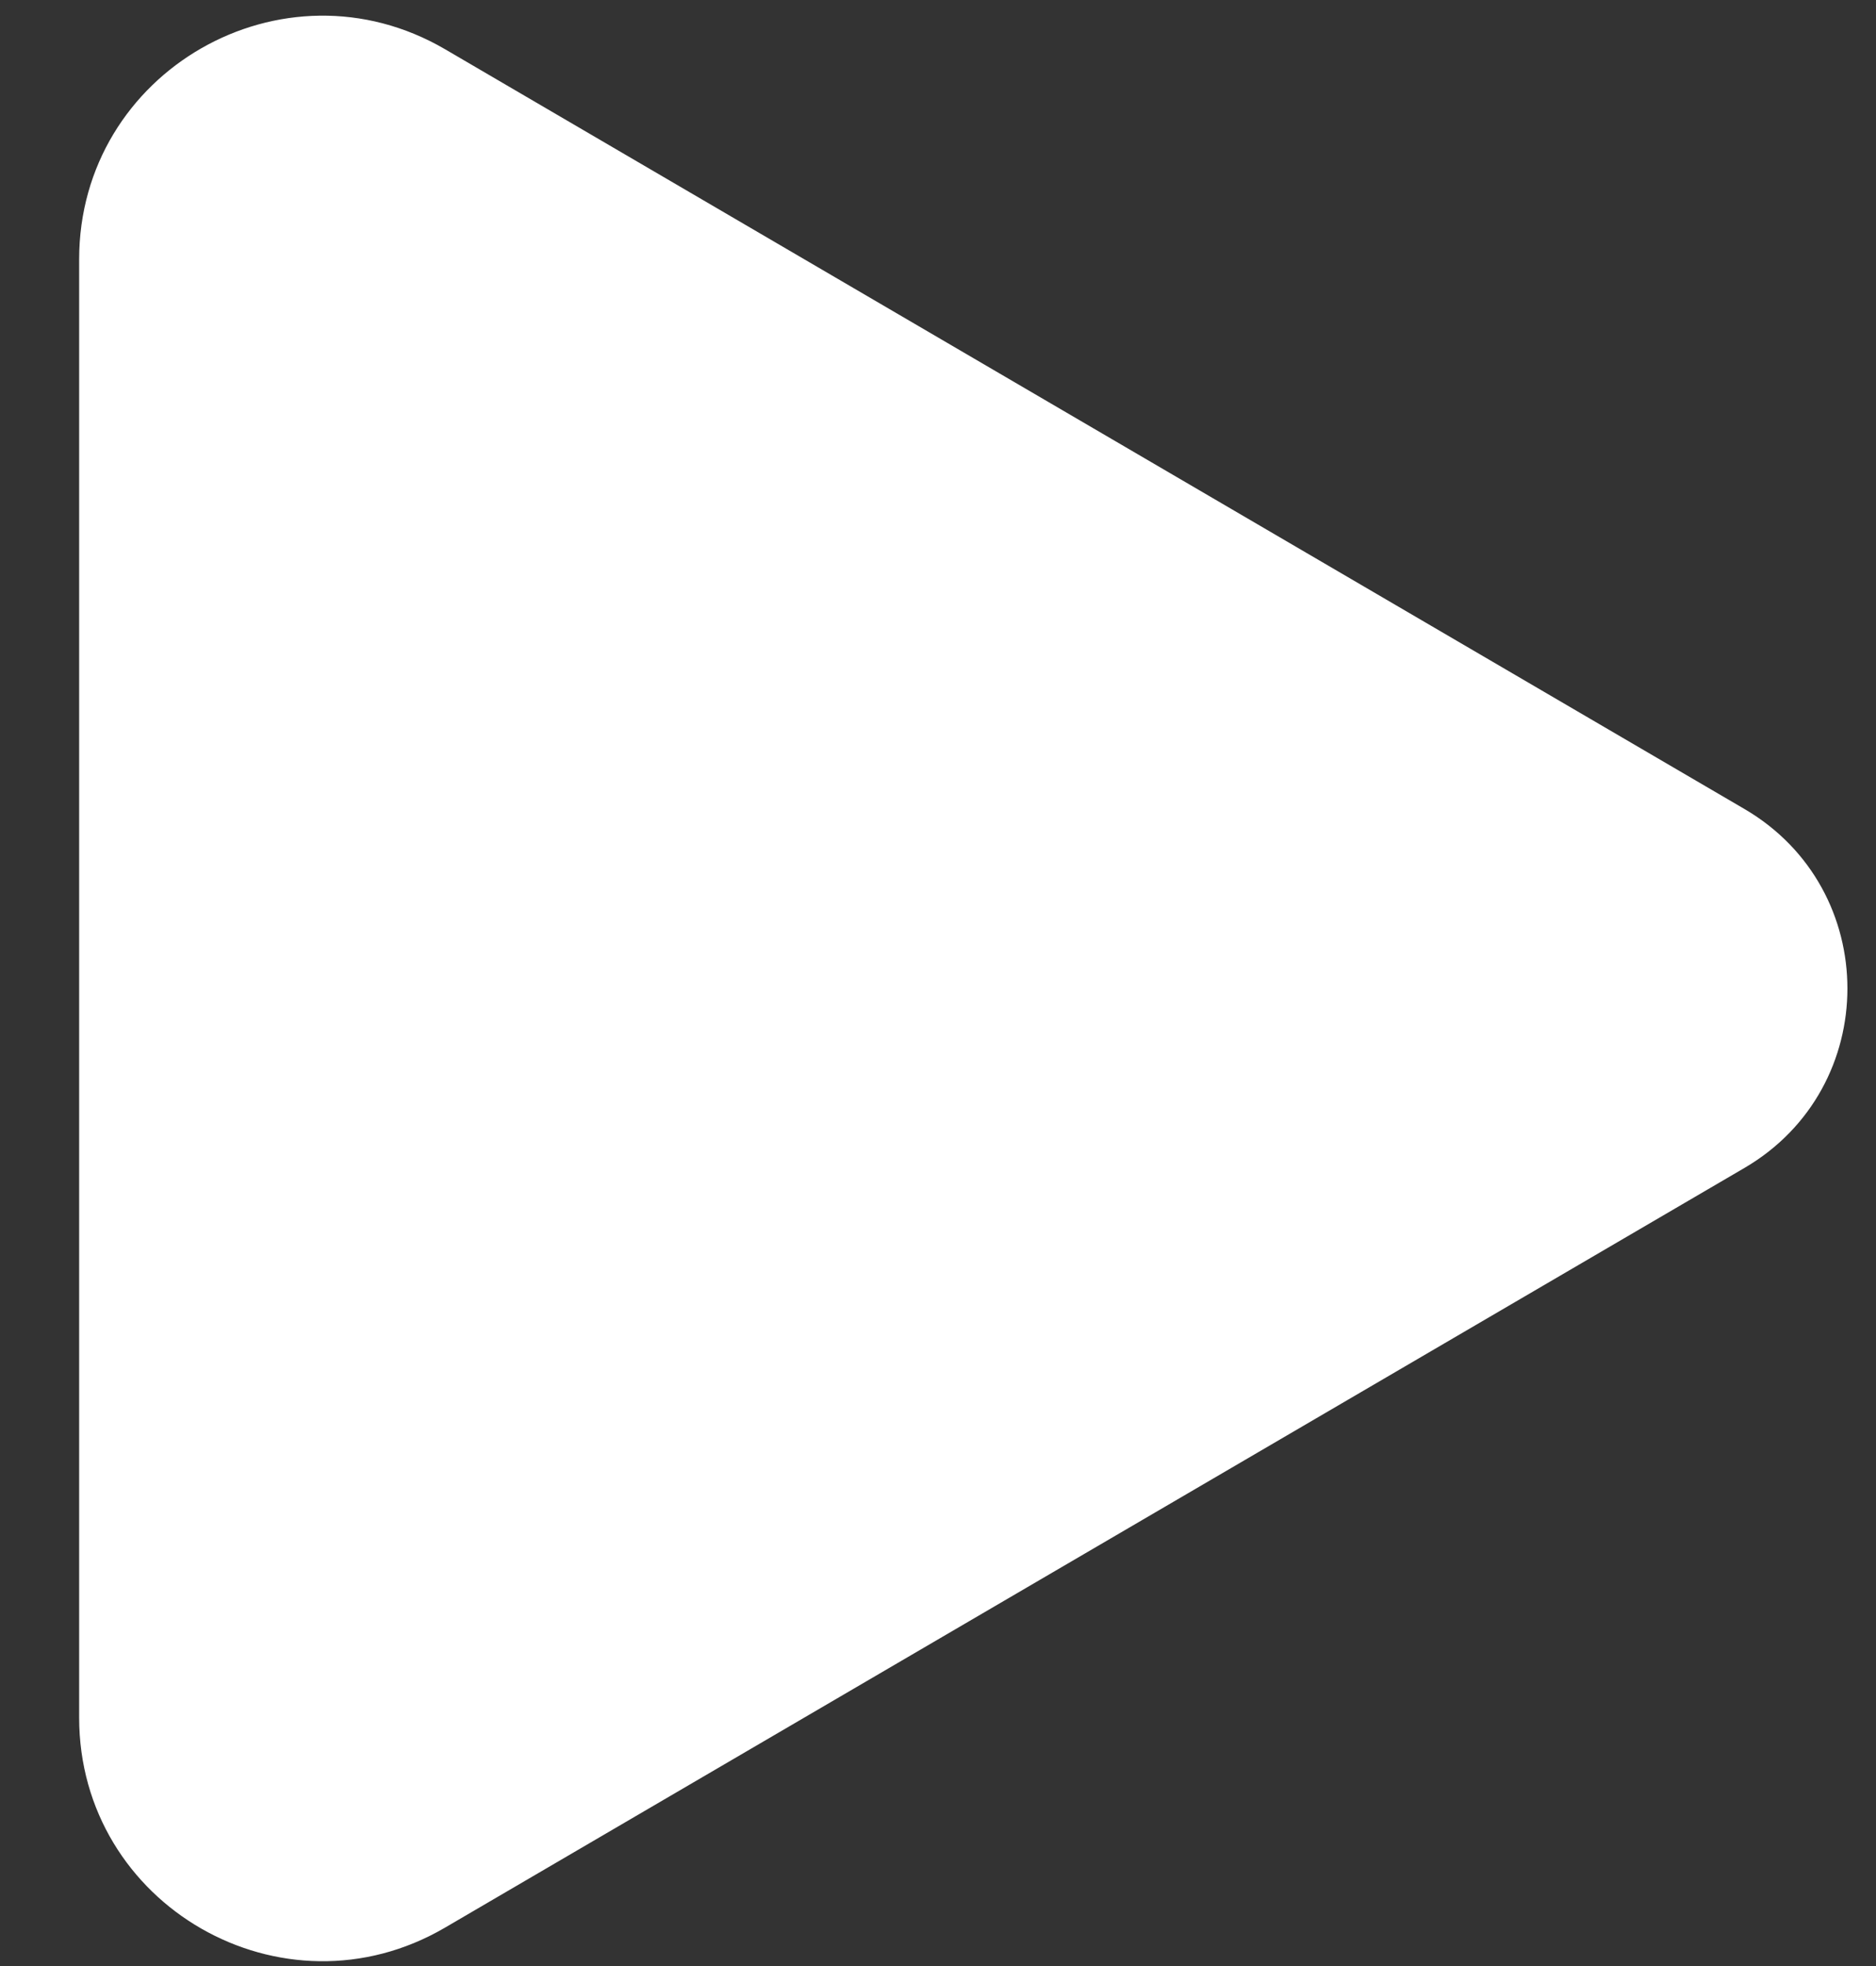 <svg width="21" height="22" viewBox="0 0 21 22" fill="none" xmlns="http://www.w3.org/2000/svg">
<rect x="0" y="0" width="21" height="22" fill="#333333" stroke="none"/>
<path d="M4.982 0.551C3.167 -0.509 0.886 0.799 0.886 2.902V19.22C0.886 21.322 3.167 22.631 4.982 21.57L19.528 13.069C21.064 12.171 21.064 9.951 19.528 9.053L4.982 0.551Z" fill="white"/>
</svg>
